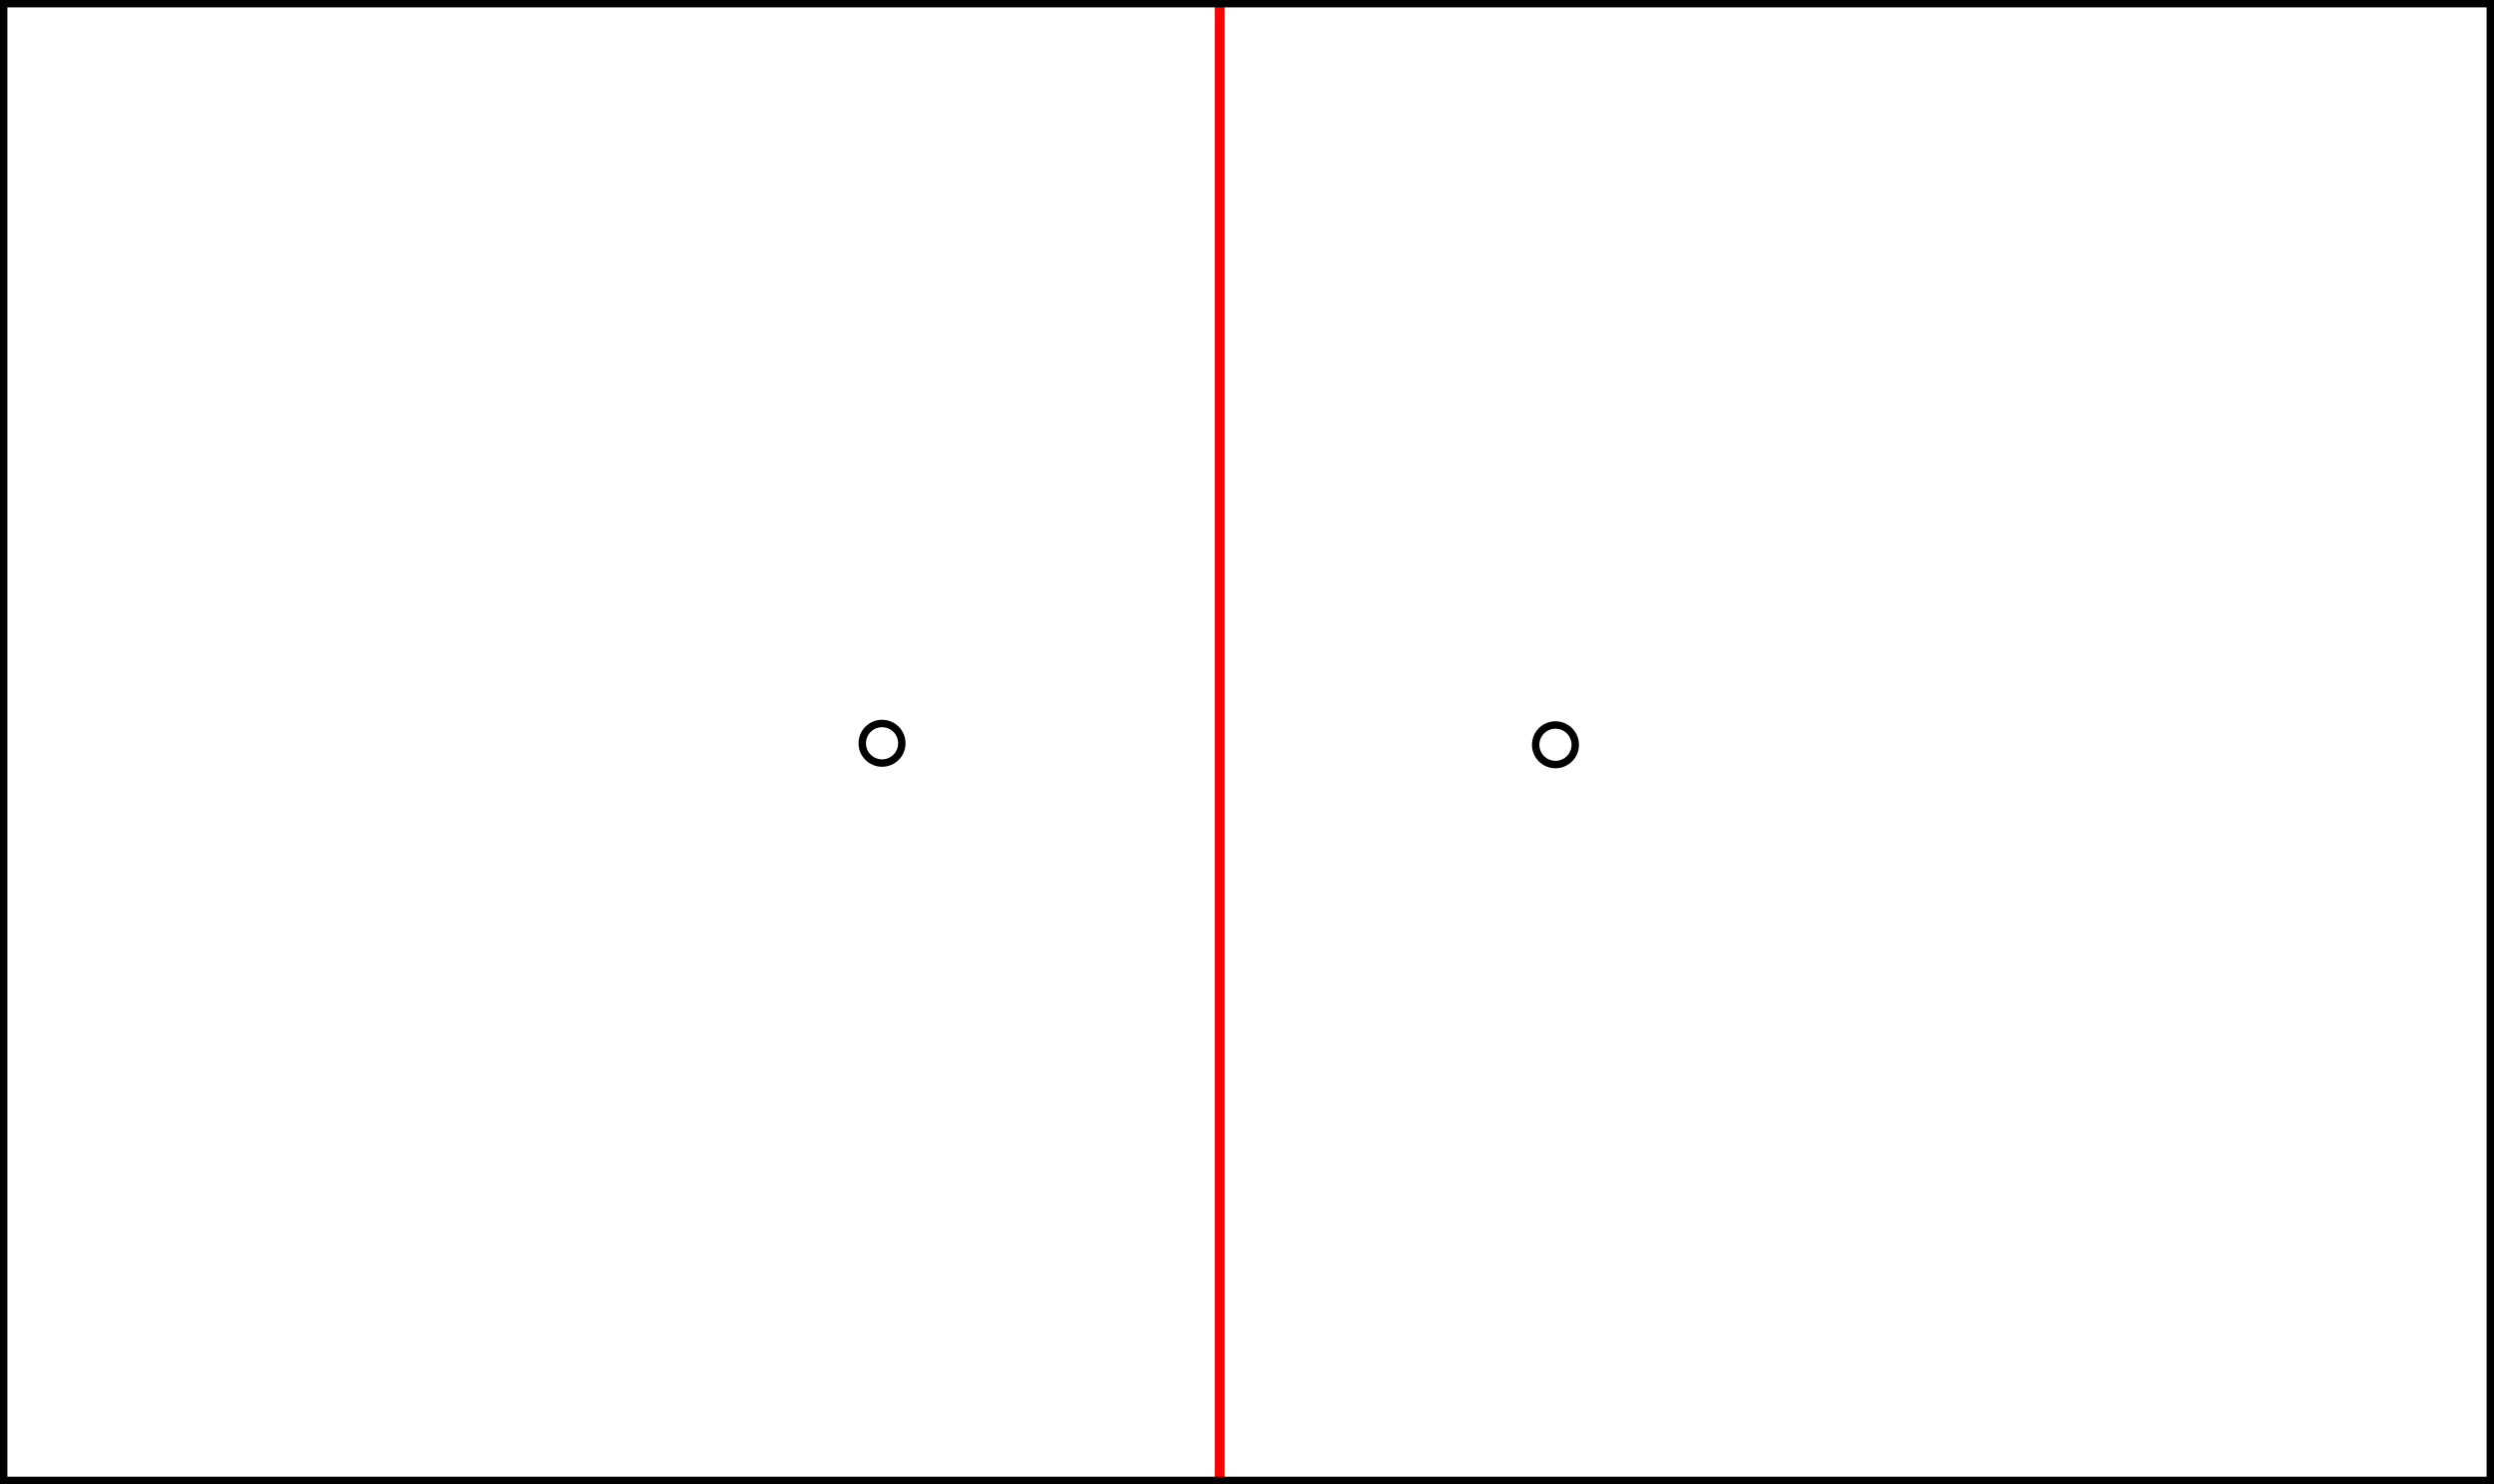 <?xml version="1.0" encoding="UTF-8" standalone="no"?>
<svg
   id="main_svg"
   width="504"
   height="300"
   version="1.1"
   xmlns="http://www.w3.org/2000/svg"
   xmlns:svg="http://www.w3.org/2000/svg">
  <defs
     id="defs2" />
  <g
     id="svg_g_bezier_cells"
     style="display:none">
    <path
       d="M 242.5,150 C 242.5,4 242.5,4 123.25,4 4,4 4,4 4,150 4,296 4,296 123.25,296 242.5,296 242.5,296 242.5,150 Z"
       fill="#221155"
       fill-opacity="0.2"
       id="path1" />
    <path
       d="m 250.5,150 c 0,146 0,146 124.75,146 C 500,296 500,296 500,150 500,4 500,4 375.25,4 250.5,4 250.5,4 250.5,150 Z"
       fill="#221155"
       fill-opacity="0.2"
       id="path2" />
  </g>
  <g
     id="svg_g_edges"
     style="display:none">
    <path
       id="svg_path_edges"
       d="M 246.5,300 V 0 m 0,300 H 504 m 0,0 V 0 m 0,0 H 246.5 m 0,0 H 0 m 0,0 v 300 m 0,0 h 246.5"
       stroke="#000000"
       stroke-width="2" />
  </g>
  <g
     id="svg_g_seeds"
     style="display:inline">
    <ellipse
       id="c_0"
       cx="314.335"
       cy="150.553"
       stroke="#000000"
       stroke-width="2"
       fill="#1f7bfd"
       style="fill:#1f7bfd;fill-opacity:0;stroke-width:1.5;stroke-dasharray:none"
       rx="4"
       ry="4" />
    <ellipse
       id="c_1"
       cx="178.25"
       cy="150.25"
       stroke="#000000"
       stroke-width="2"
       fill="#1f7bfd"
       style="fill:#1f7bfd;fill-opacity:0;stroke-width:1.5;stroke-dasharray:none"
       rx="4"
       ry="4" />
  </g>
  <path
     style="display:none;fill:#1f7bfd;fill-opacity:0;stroke:#000000;stroke-width:1.47;stroke-dasharray:1.47, 1.47;stroke-dashoffset:0"
     d="M 183.791,150.266 H 308.562"
     id="path3" />
  <path
     style="fill:none;stroke:#ff0000;stroke-width:2"
     d="M 246.479,-0.413 V 301.001"
     id="path4" />
  <rect
     style="display:inline;fill:#1f7bfd;fill-opacity:0;stroke:#000000;stroke-width:1.494;stroke-dasharray:none"
     id="rect2"
     width="502.506"
     height="298.506"
     x="0.747"
     y="0.747" />
</svg>
